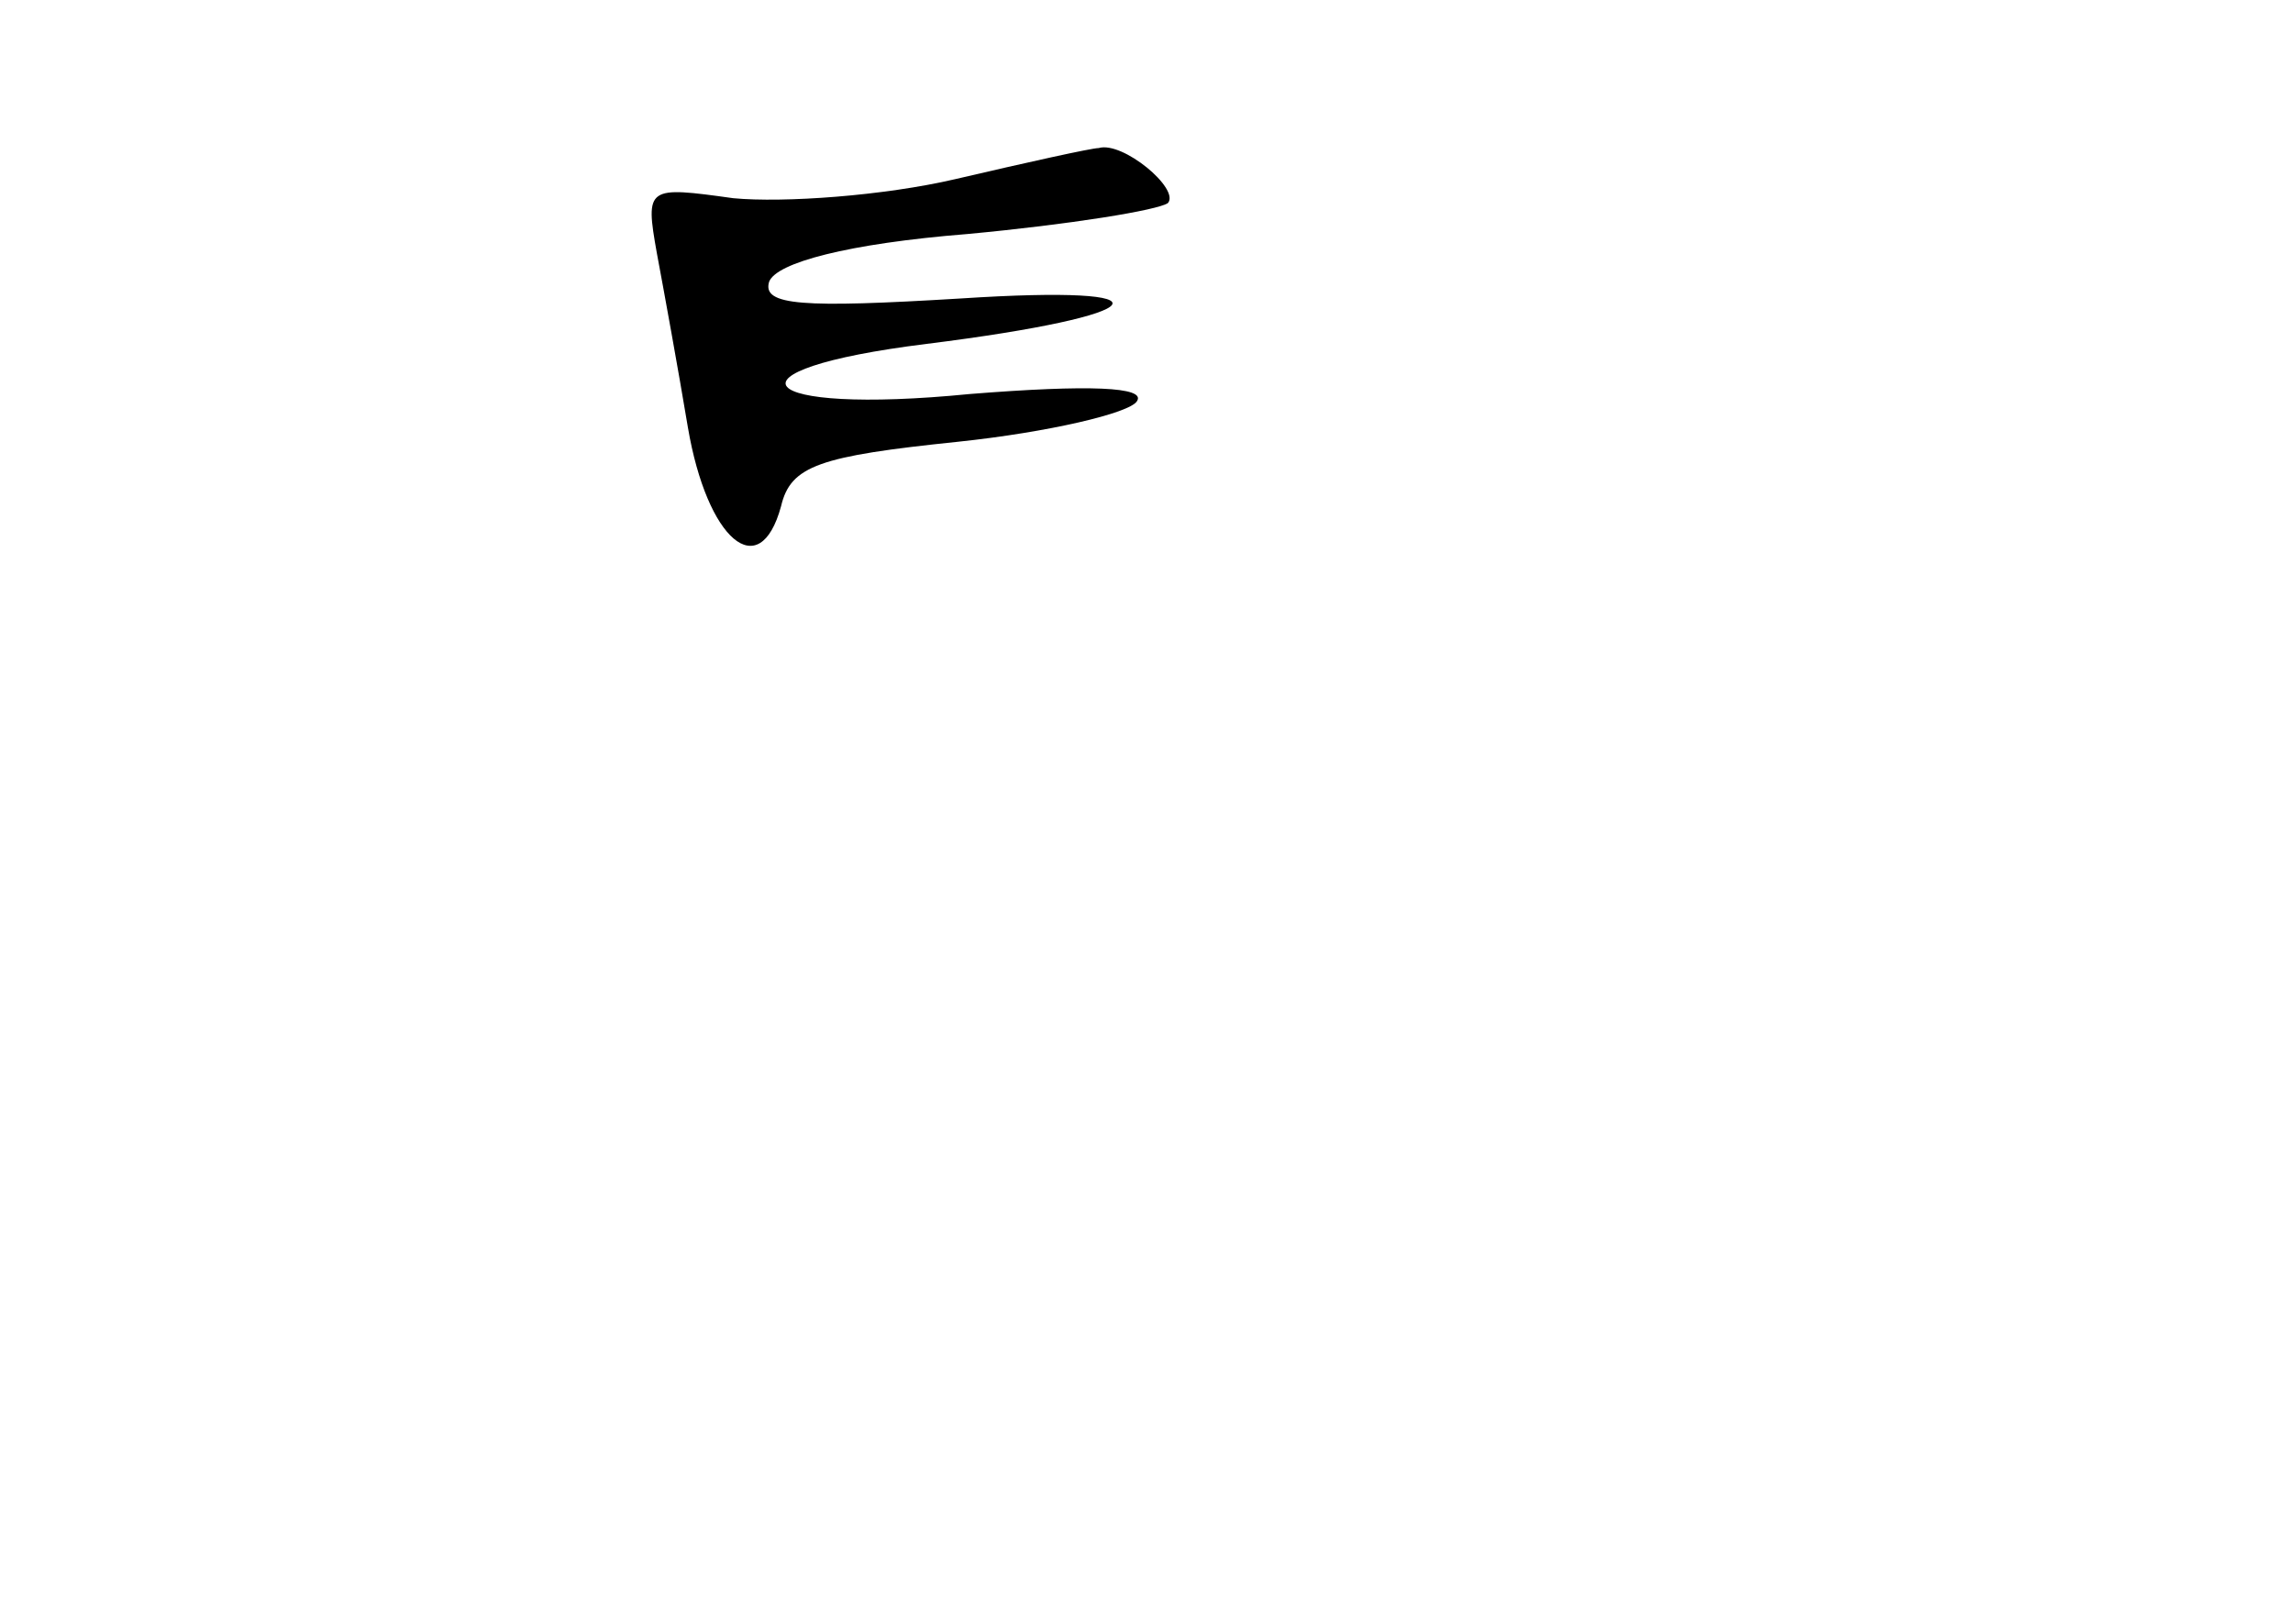 <?xml version="1.0" standalone="no"?>
<!DOCTYPE svg PUBLIC "-//W3C//DTD SVG 20010904//EN"
 "http://www.w3.org/TR/2001/REC-SVG-20010904/DTD/svg10.dtd">
<svg version="1.0" xmlns="http://www.w3.org/2000/svg"
 width="96pt" height="68pt" viewBox="0 0 96 68"
 preserveAspectRatio="xMidYMid meet">
<g transform="translate(0,68) scale(0.1,-0.1)"
fill="#000000" stroke="none">
<path d="M400 605 c-30 -7 -72 -10 -93 -8 -36 5 -37 5 -32 -23 3 -16 9 -49 13
-73 8 -47 30 -66 39 -33 4 17 16 21 74 27 38 4 72 12 75 17 4 6 -20 7 -70 3
-91 -9 -107 10 -18 21 96 12 106 25 14 19 -66 -4 -83 -3 -80 7 3 8 33 16 83
20 43 4 80 10 84 13 5 6 -19 26 -29 23 -3 0 -30 -6 -60 -13z"/>
</g>
</svg>
